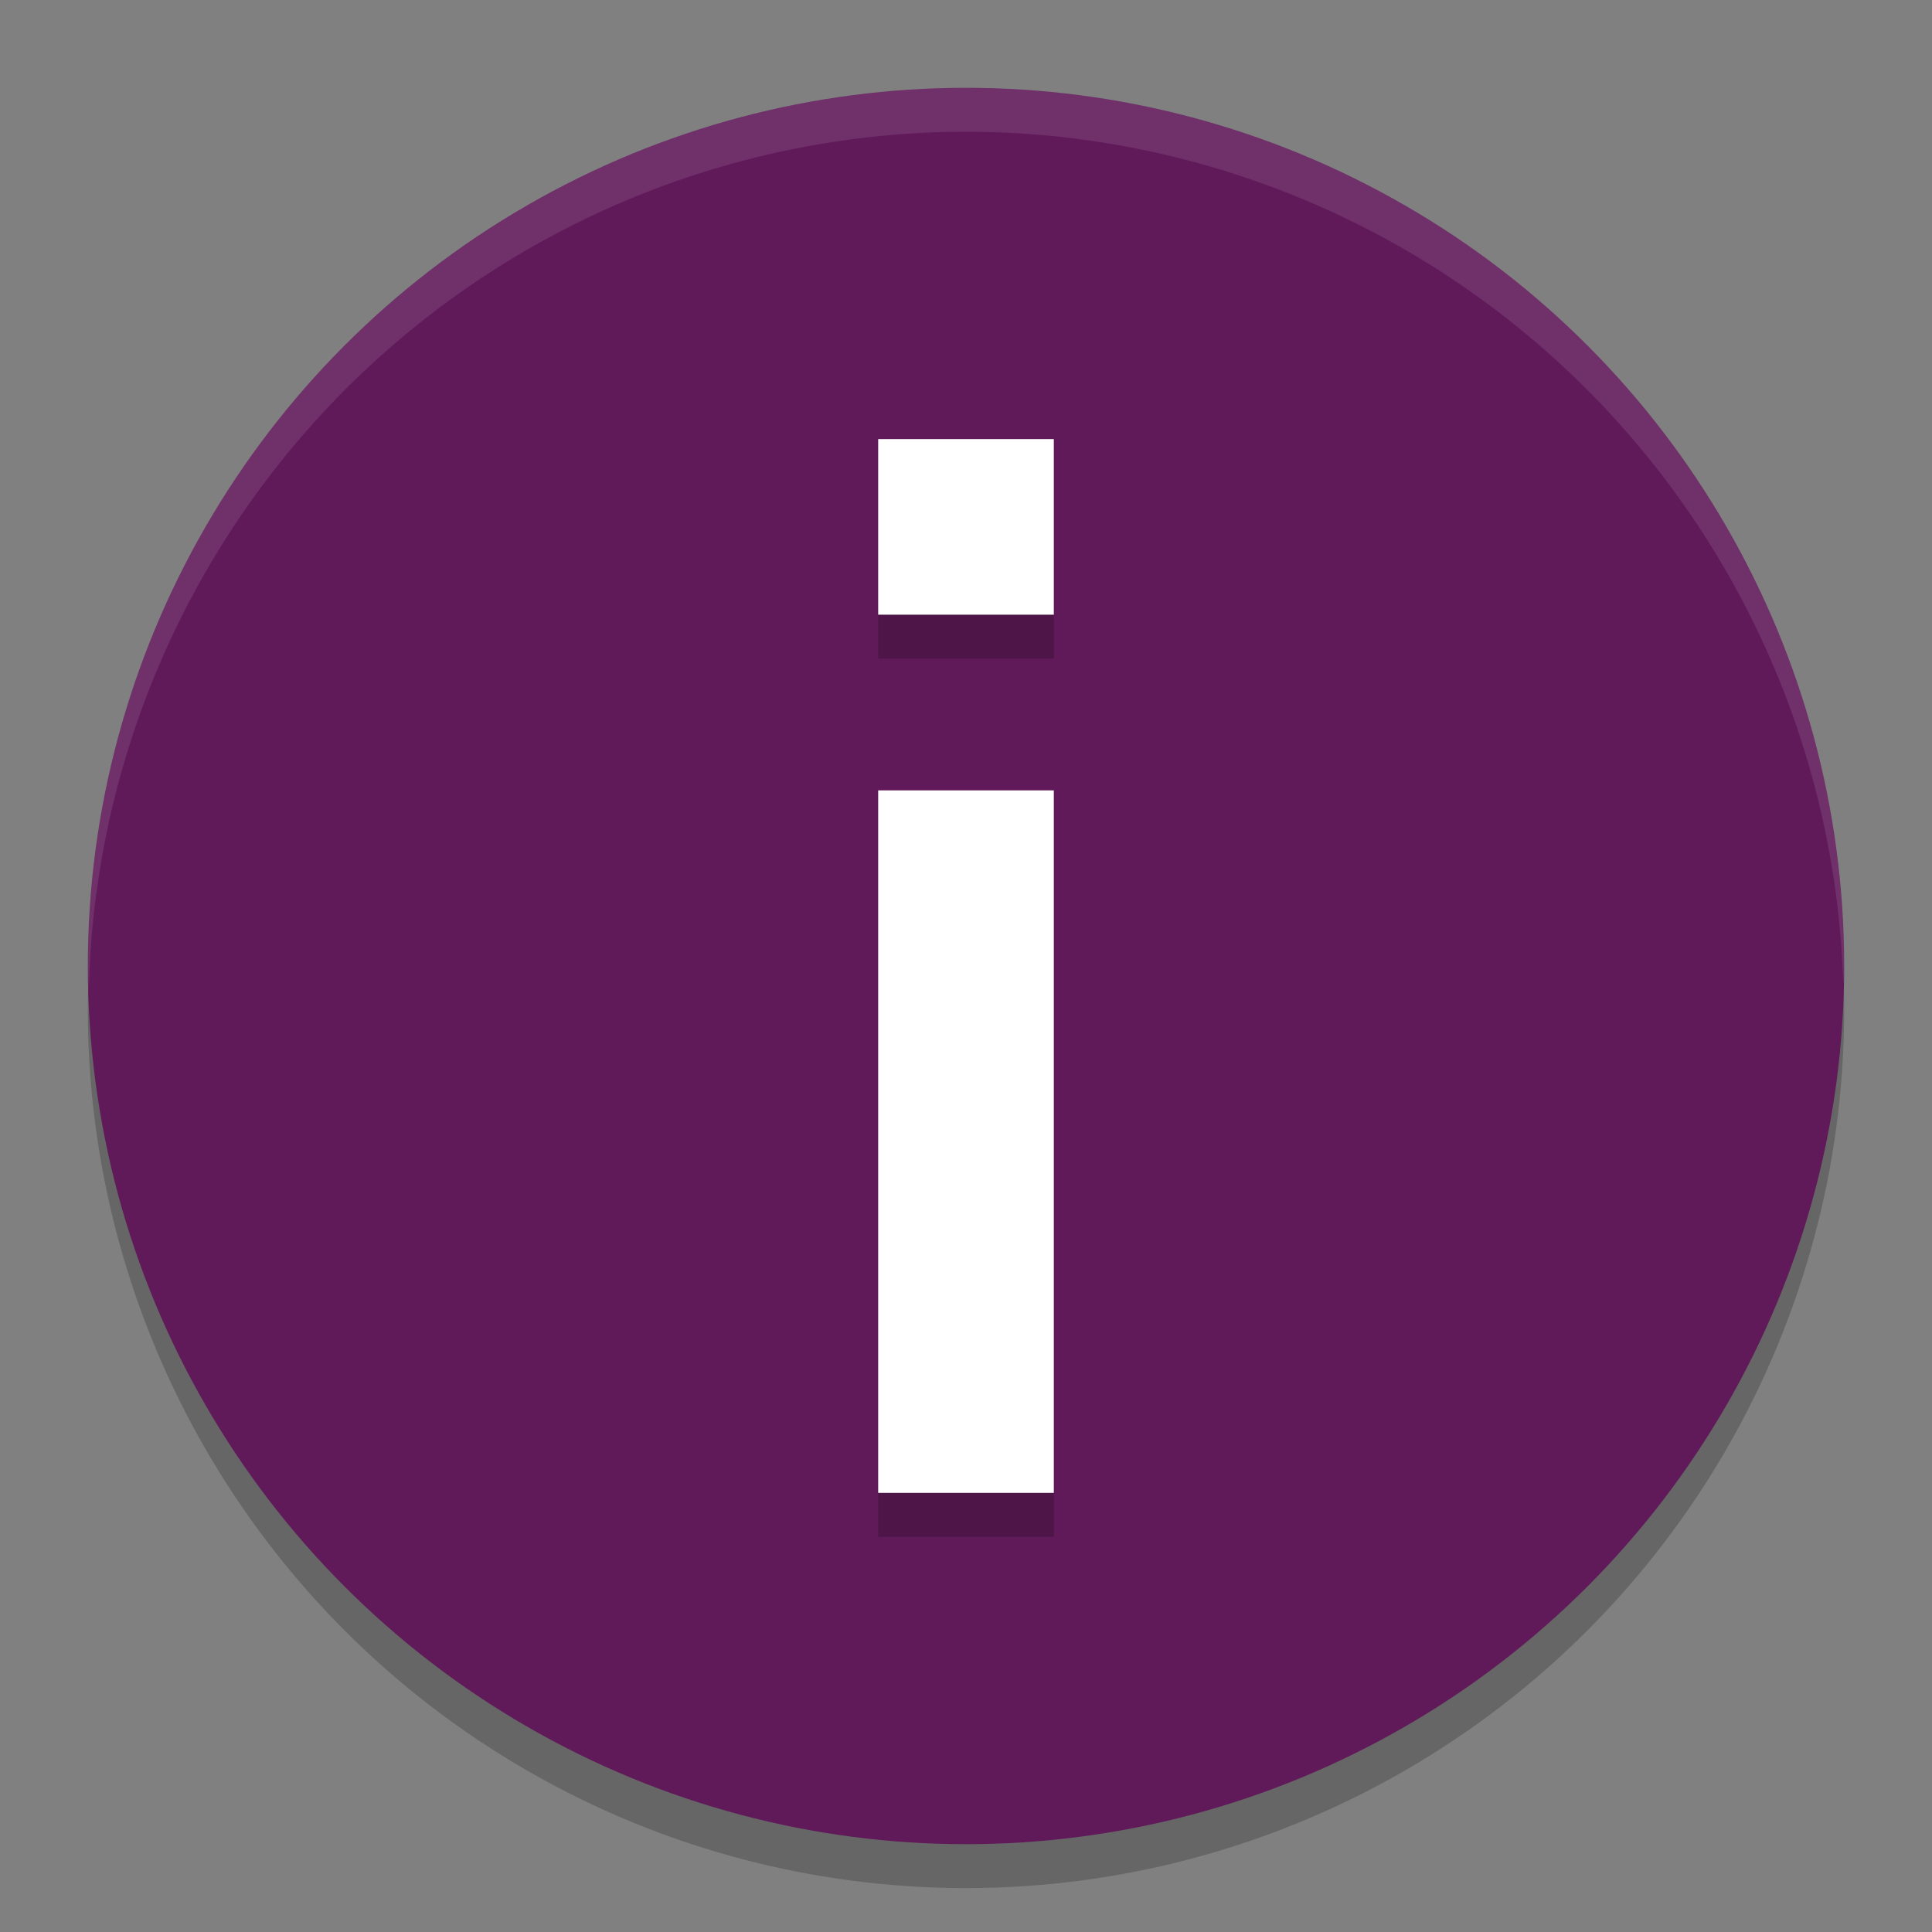 <svg xmlns="http://www.w3.org/2000/svg" width="22" height="22" version="1">
 <rect width="100%" height="100%" fill="#808080" stroke="none"/>
 <circle style="opacity:0.2" cx="11" cy="11.5" r="10"/>
 <circle style="fill:#601a5a" cx="11" cy="11" r="10"/>
 <path style="fill:#ffffff" d="m 10,5 v 2 h 2 V 5 Z m 0,4 v 8 h 2 V 9 Z"/>
 <path style="opacity:0.1;fill:#ffffff" d="M 11,1 A 10,10 0 0 0 1,11 10,10 0 0 0 1.011,11.291 10,10 0 0 1 11,1.5 10,10 0 0 1 20.989,11.209 10,10 0 0 0 21,11 10,10 0 0 0 11,1 Z"/>
 <path style="opacity:0.2" d="m 10,7 v 0.5 h 2 V 7 Z m 0,10 v 0.5 h 2 V 17 Z"/>
</svg>
